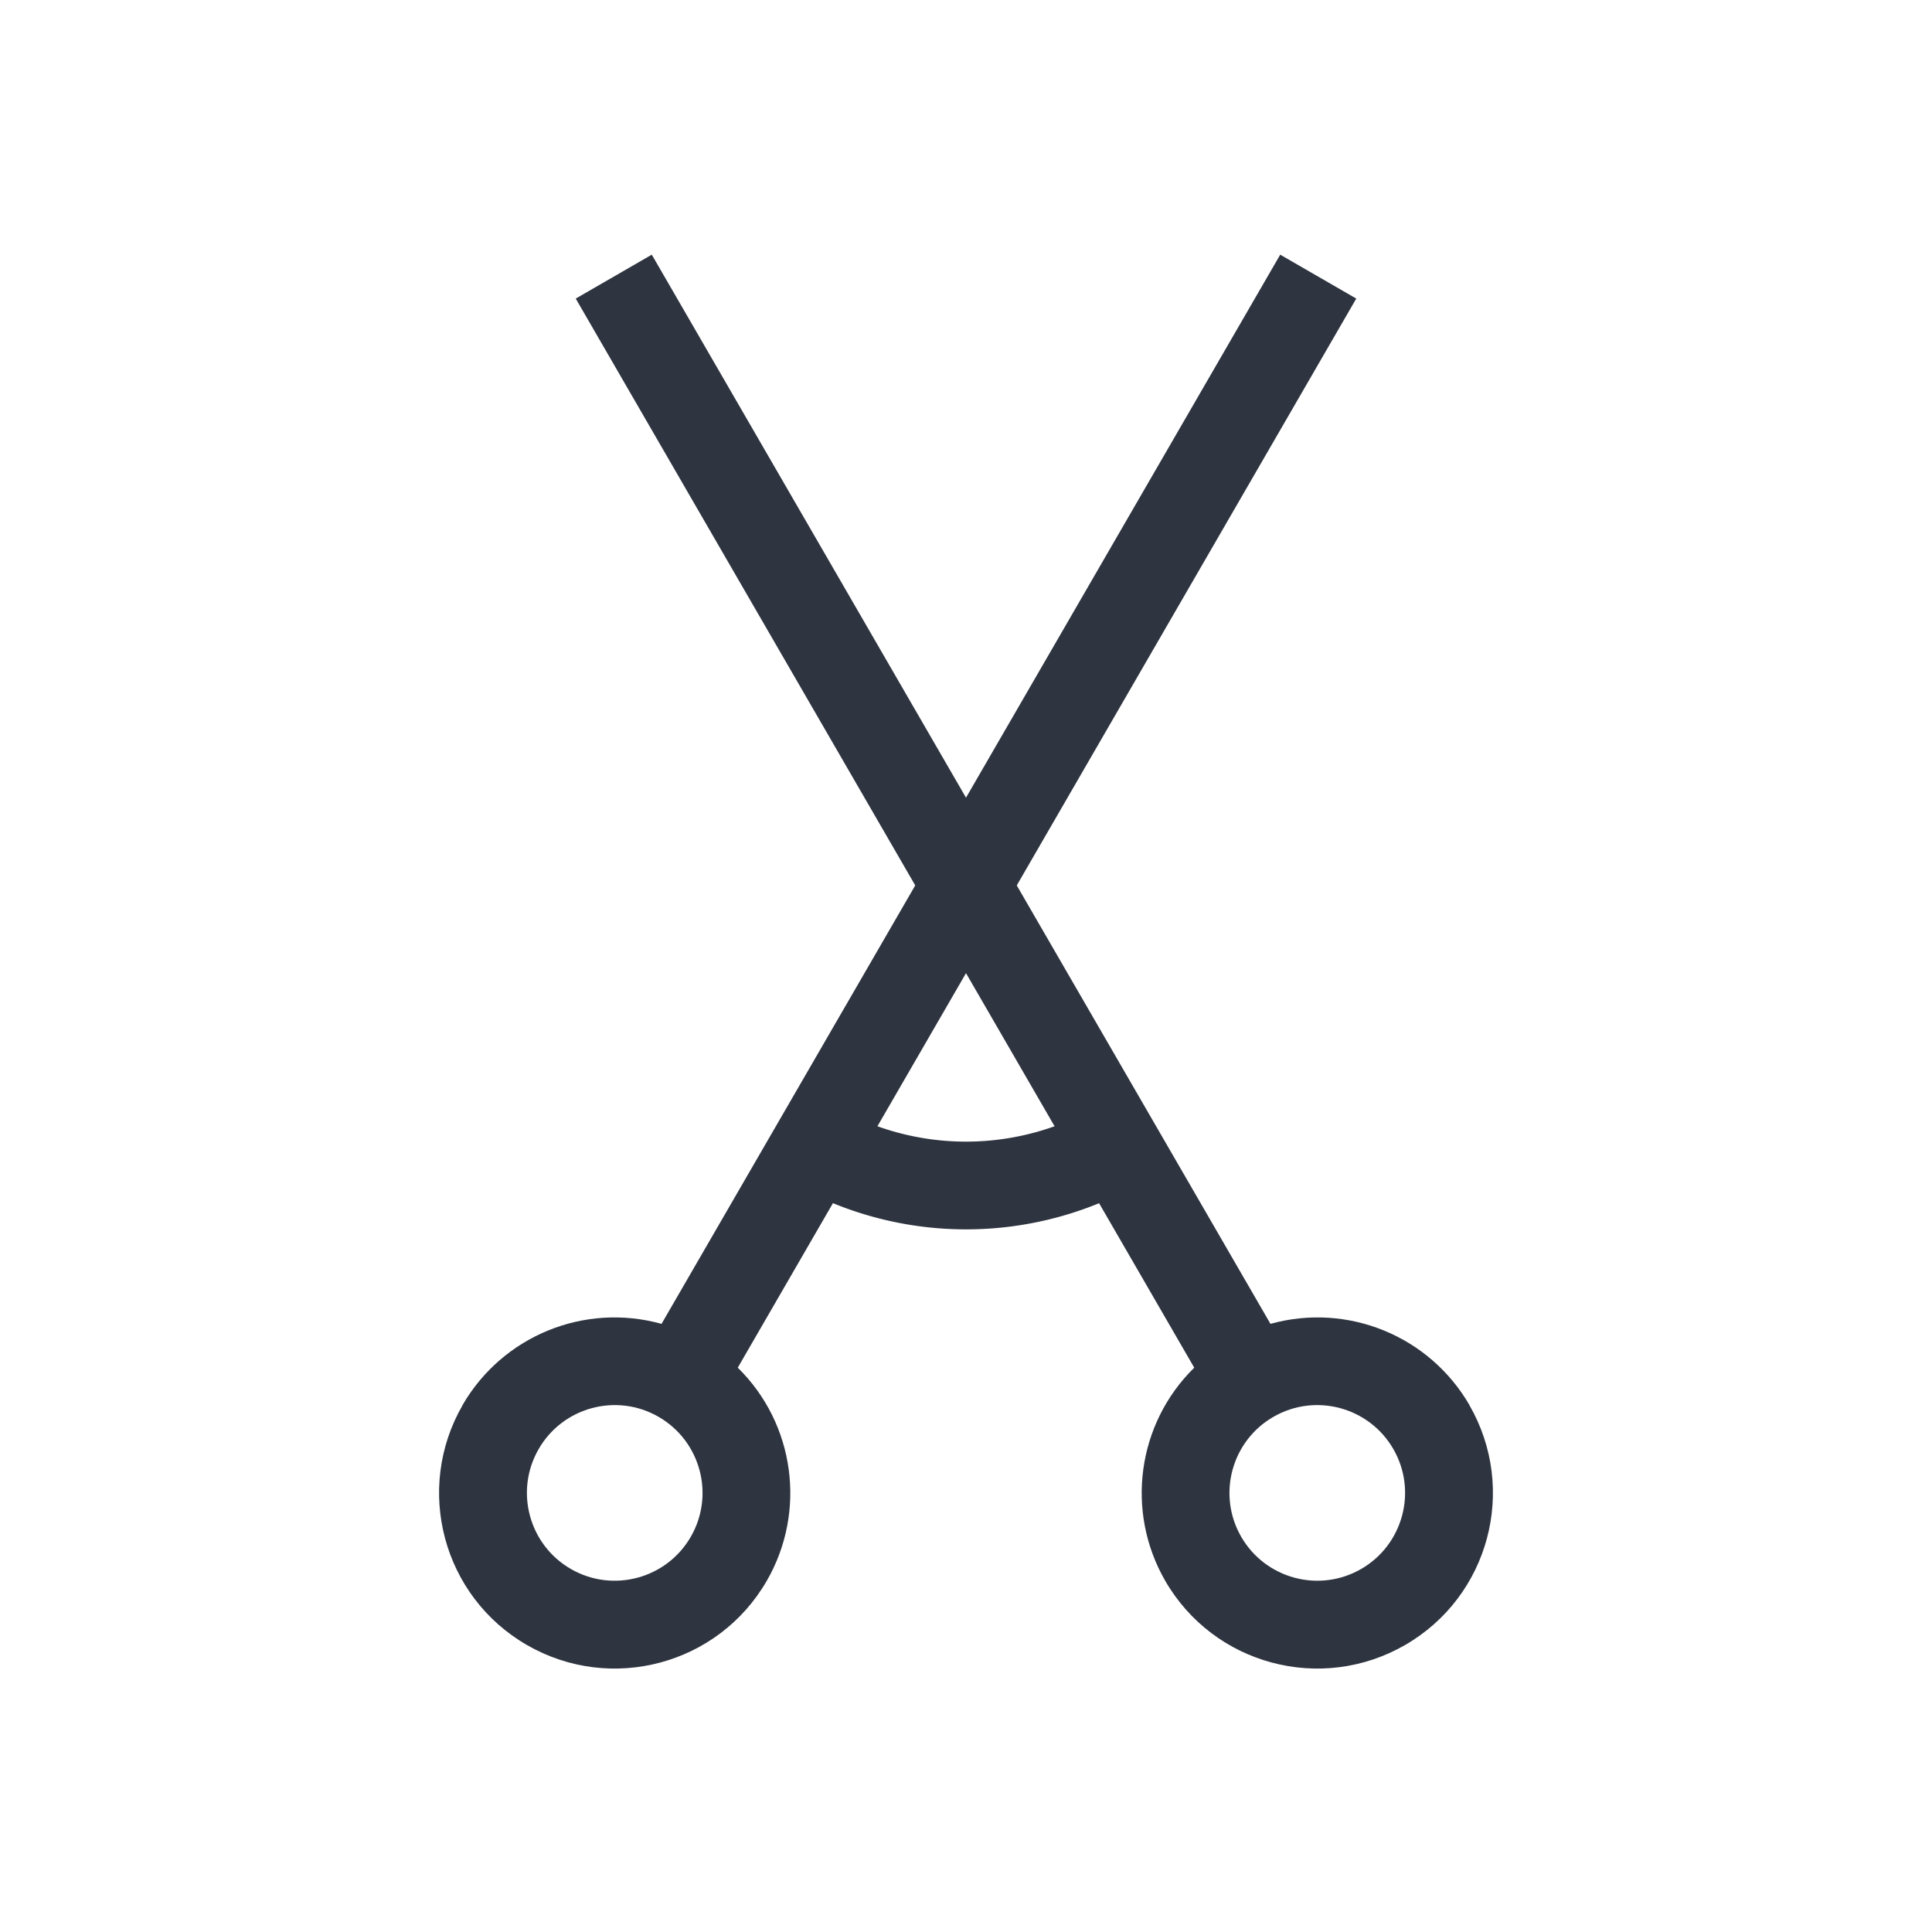 <svg version="1.1" viewBox="0 0 22 22" xmlns="http://www.w3.org/2000/svg">
 <defs>
  <style id="current-color-scheme" type="text/css">.ColorScheme-Text {
        color:#2e3440;
      }</style>
 </defs>
 <g transform="translate(1.5 2)" class="ColorScheme-Text" fill="currentColor">
  <path d="m3.768 14c-0.552 0.957-0.225 2.18 0.732 2.732 0.957 0.552 2.18 0.225 2.732-0.732 0.455-0.79 0.319-1.788-0.331-2.426l7.043-12.174-0.866-0.5-7.045 12.175c-0.878-0.244-1.809 0.136-2.266 0.925zm0.866 0.5c0.276-0.478 0.888-0.642 1.366-0.366 0.478 0.276 0.642 0.888 0.366 1.366-0.276 0.478-0.888 0.642-1.366 0.366-0.478-0.276-0.642-0.888-0.366-1.366z"/>
  <path d="m15.232 14c0.552 0.957 0.225 2.18-0.732 2.732-0.957 0.552-2.18 0.225-2.732-0.732-0.455-0.79-0.319-1.788 0.331-2.426l-7.043-12.174 0.866-0.5 7.045 12.175c0.878-0.244 1.809 0.136 2.266 0.925zm-0.866 0.5c-0.276-0.478-0.888-0.642-1.366-0.366-0.478 0.276-0.642 0.888-0.366 1.366 0.276 0.478 0.888 0.642 1.366 0.366 0.478-0.276 0.642-0.888 0.366-1.366z"/>
 </g>
 <path d="m9.457 12.572-0.514 0.857a4 4 0 0 0 2.057 0.57 4 4 0 0 0 2.059-0.57l-0.516-0.857a3 3 0 0 1-1.543 0.428 3 3 0 0 1-1.543-0.428z" class="ColorScheme-Text" fill="currentColor"/>
</svg>
